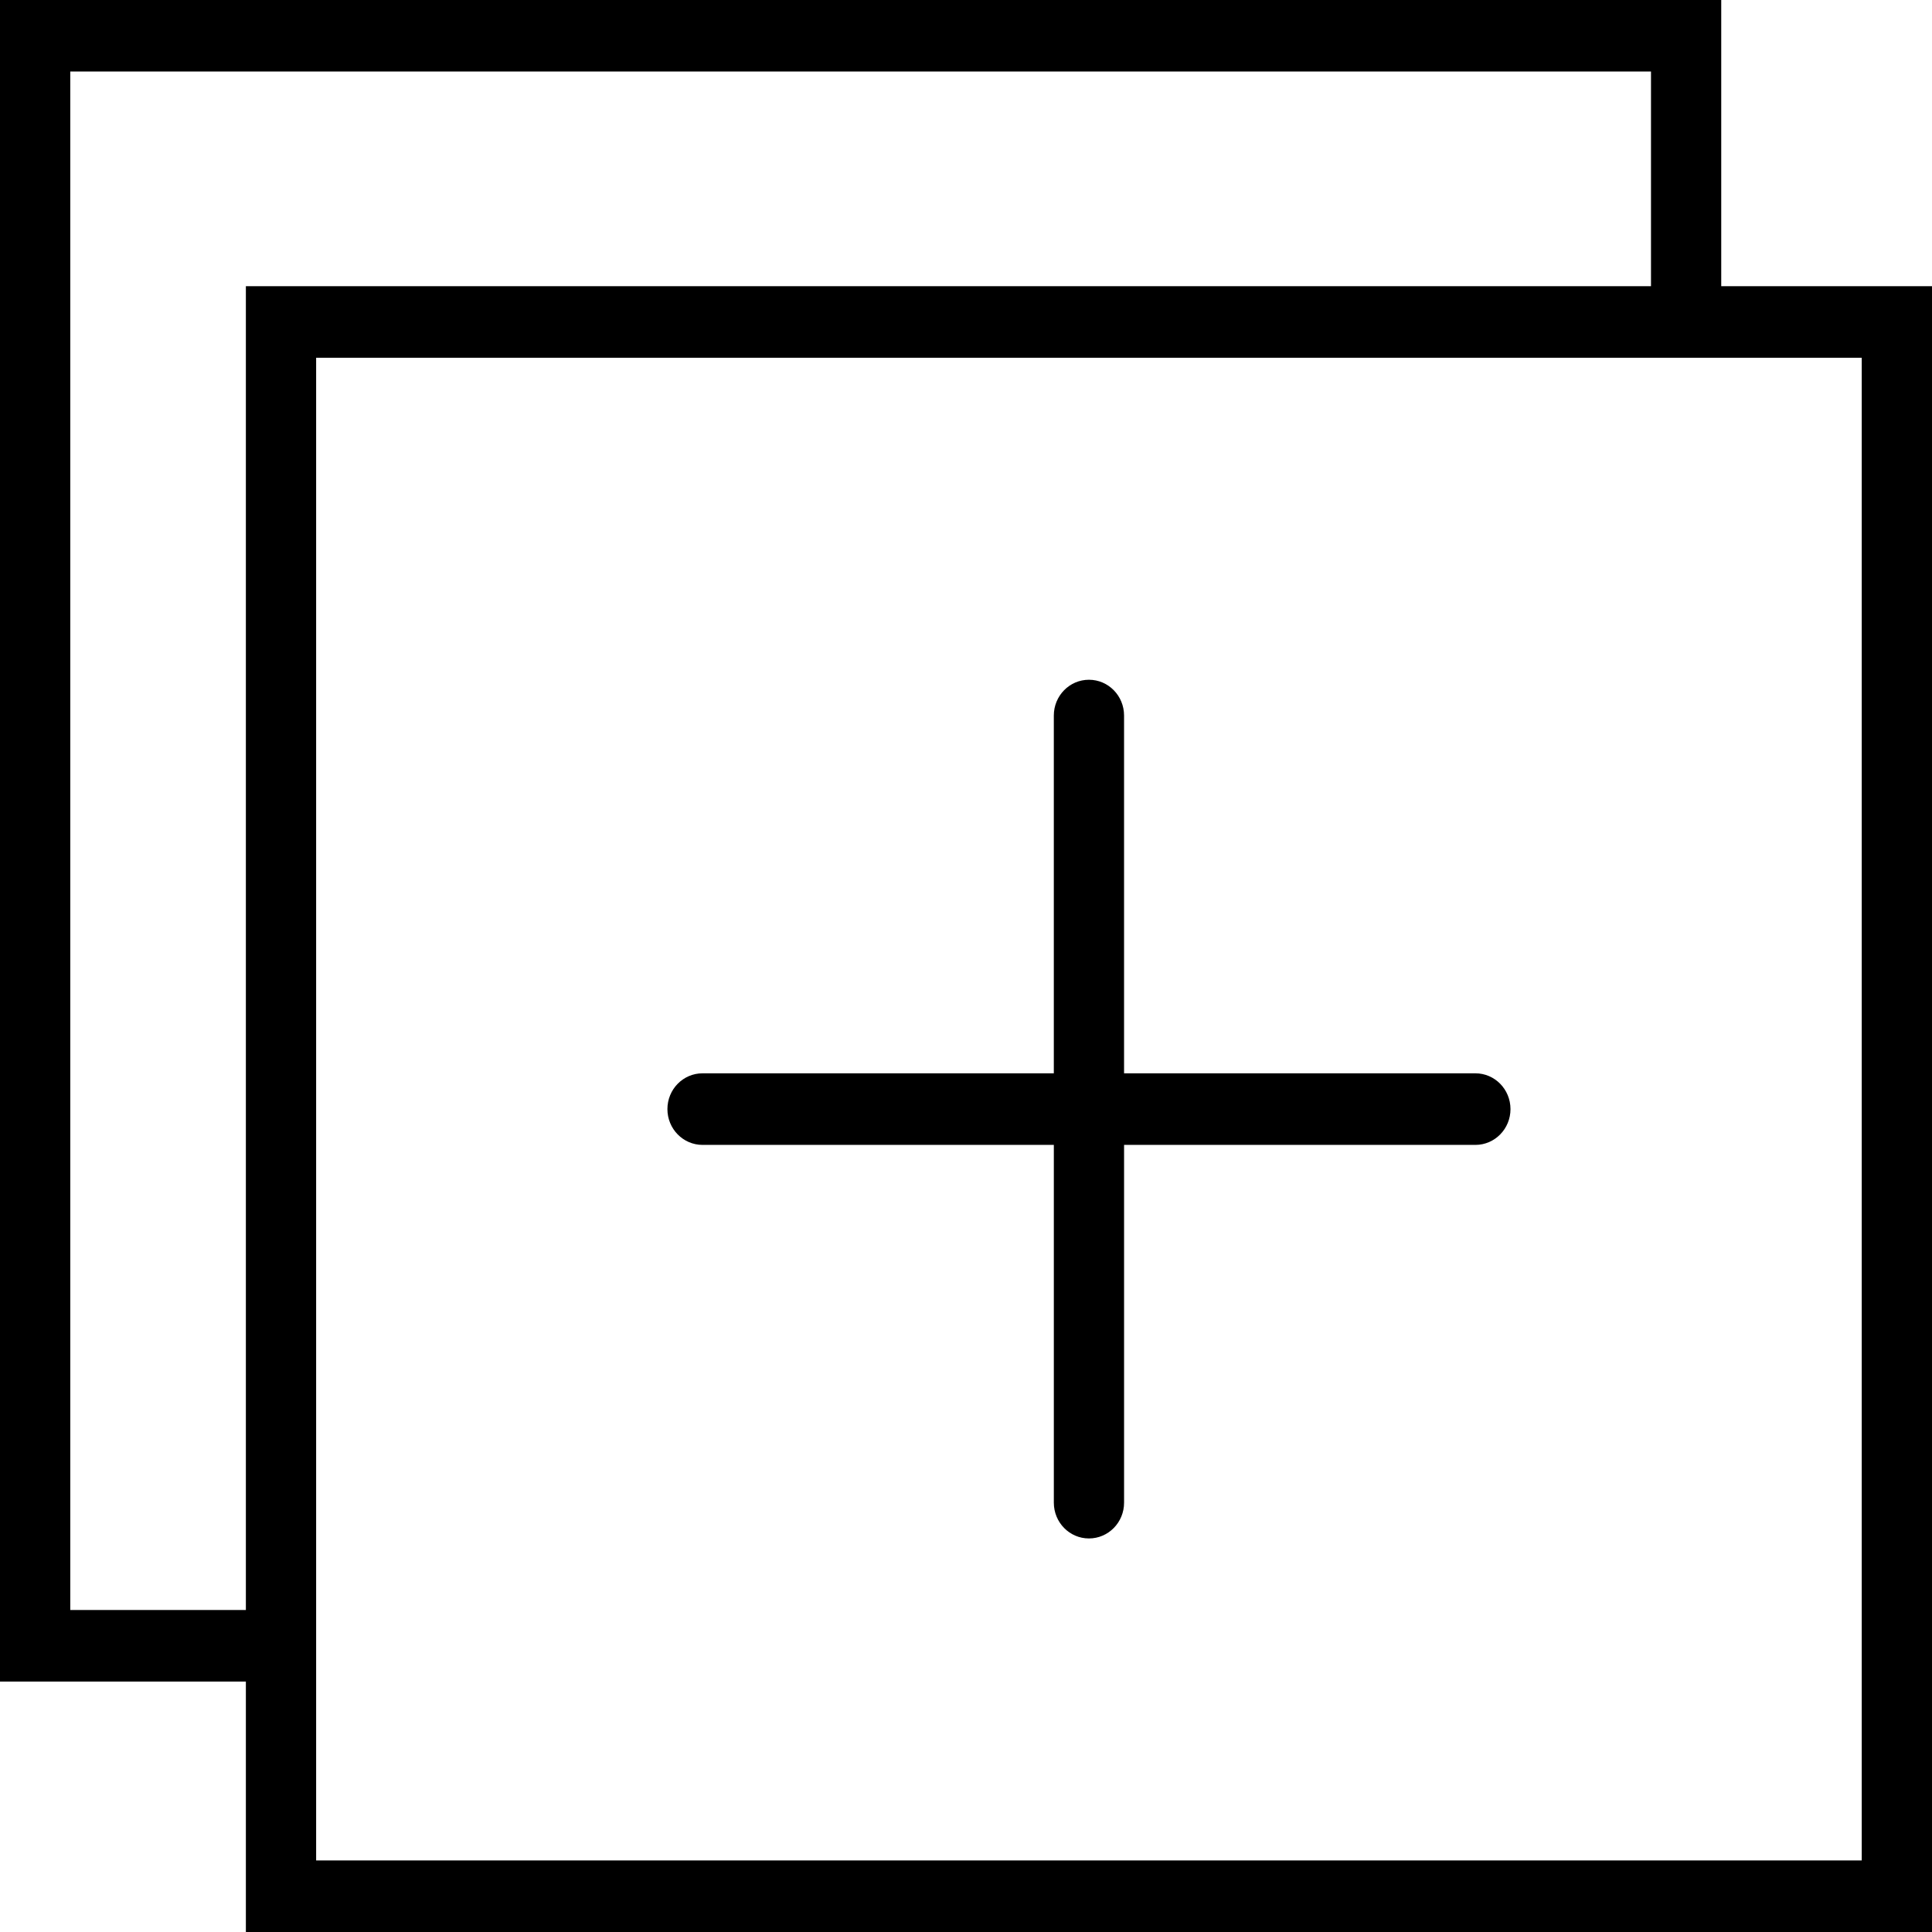 <?xml version="1.0" encoding="utf-8"?>
<!-- Generator: Adobe Illustrator 16.0.0, SVG Export Plug-In . SVG Version: 6.00 Build 0)  -->
<!DOCTYPE svg PUBLIC "-//W3C//DTD SVG 1.1//EN" "http://www.w3.org/Graphics/SVG/1.1/DTD/svg11.dtd">
<svg version="1.1" id="Layer_1" xmlns="http://www.w3.org/2000/svg" xmlns:xlink="http://www.w3.org/1999/xlink" x="0px" y="0px"
	 width="170.333px" height="170.334px" viewBox="0 0 170.333 170.334" enable-background="new 0 0 170.333 170.334"
	 xml:space="preserve">
<path d="M151.751,25.233V0H0v148.255h21.677v22.079h148.657V25.233H151.751z M6.195,141.942V6.306h139.363v18.928H21.677v116.709
	H6.195z M164.138,164.025H27.872v-15.771V31.542h123.879h12.387V164.025z M130.075,94.628H99.102V63.086
	c0-1.744-1.384-3.156-3.098-3.156c-1.711,0-3.095,1.413-3.095,3.156v31.542H61.94c-1.714,0-3.098,1.412-3.098,3.155
	c0,1.744,1.384,3.156,3.098,3.156h30.97v31.542c0,1.744,1.384,3.155,3.095,3.155c1.714,0,3.098-1.411,3.098-3.155v-31.542h30.973
	c1.712,0,3.095-1.412,3.095-3.156C133.169,96.04,131.787,94.628,130.075,94.628z"/>
</svg>
